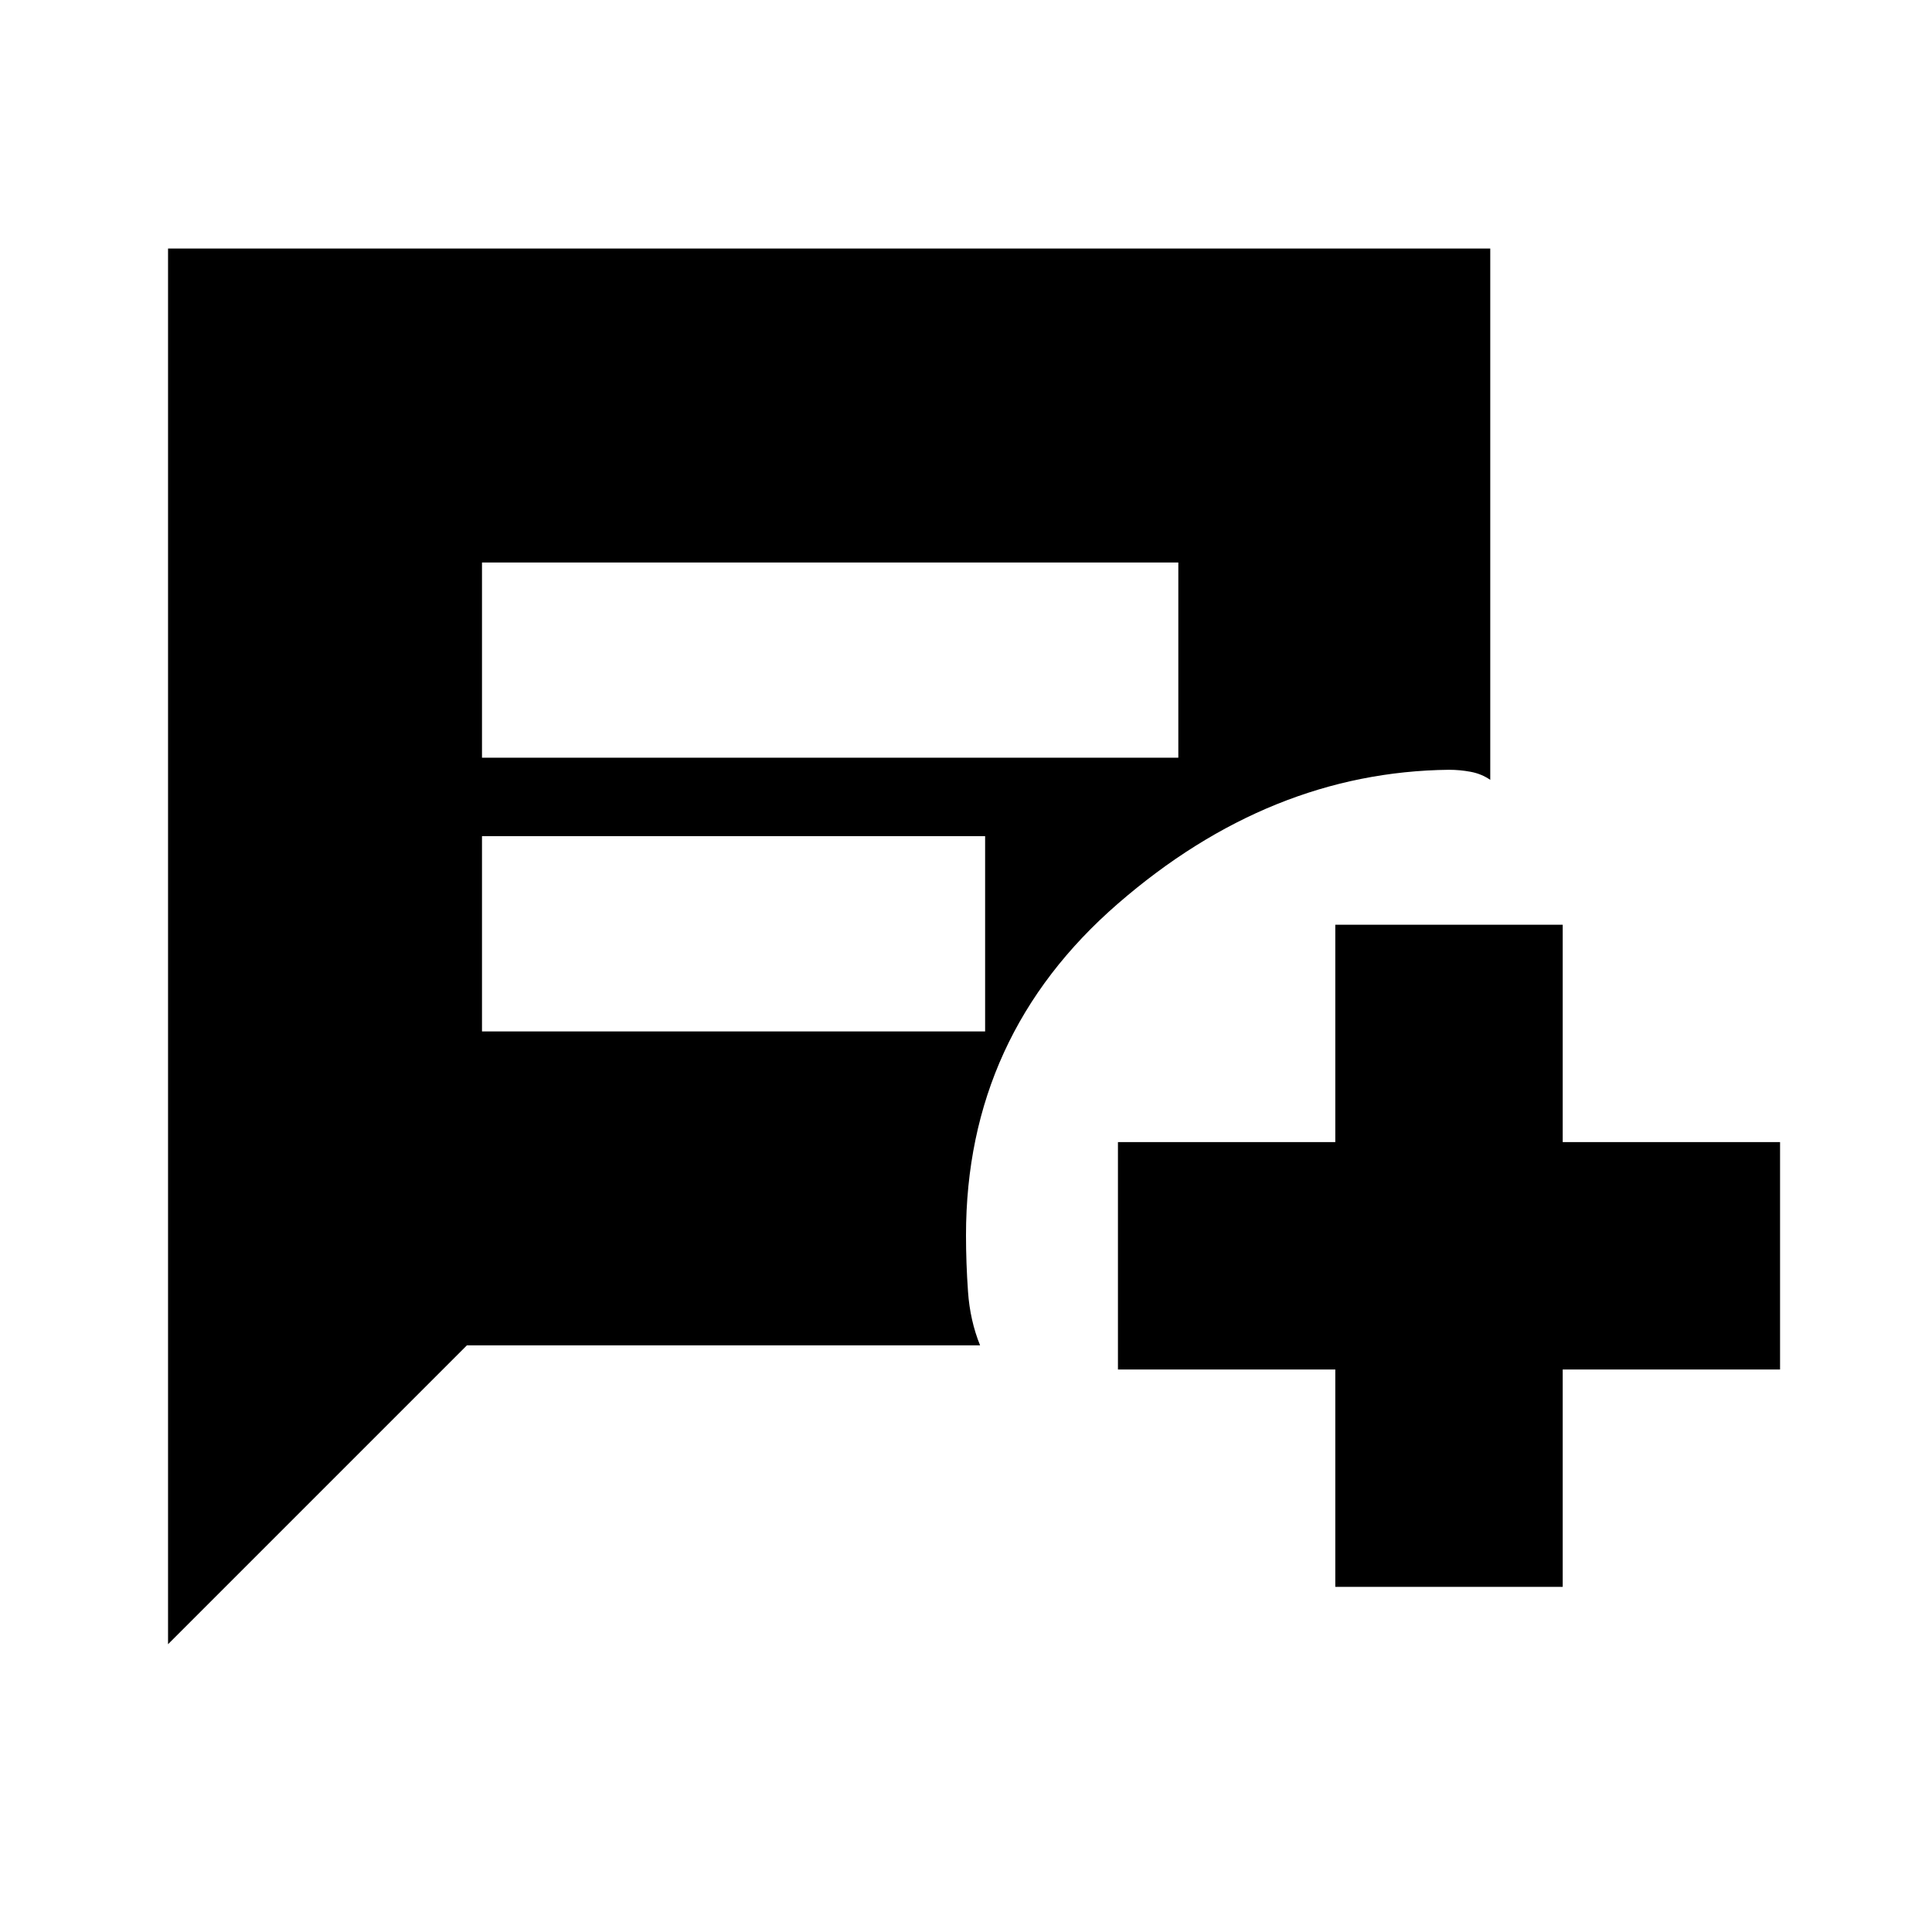 <svg xmlns="http://www.w3.org/2000/svg" height="20" viewBox="0 -960 960 960" width="20"><path d="M239.5-583.5h346v-97h-346v97Zm0 136h250v-97h-250v97Zm424 276v-108h-108v-113h108v-108h113v108h108v113h-108v108h-113ZM83.5-143v-693.5h657v264q-4.37-3-9.75-4-5.37-1-10.75-1-89 1-164.5 66.5T480-346.23q0 13.73 1 28.06 1 14.34 6 26.67H232L83.5-143Z"/></svg>